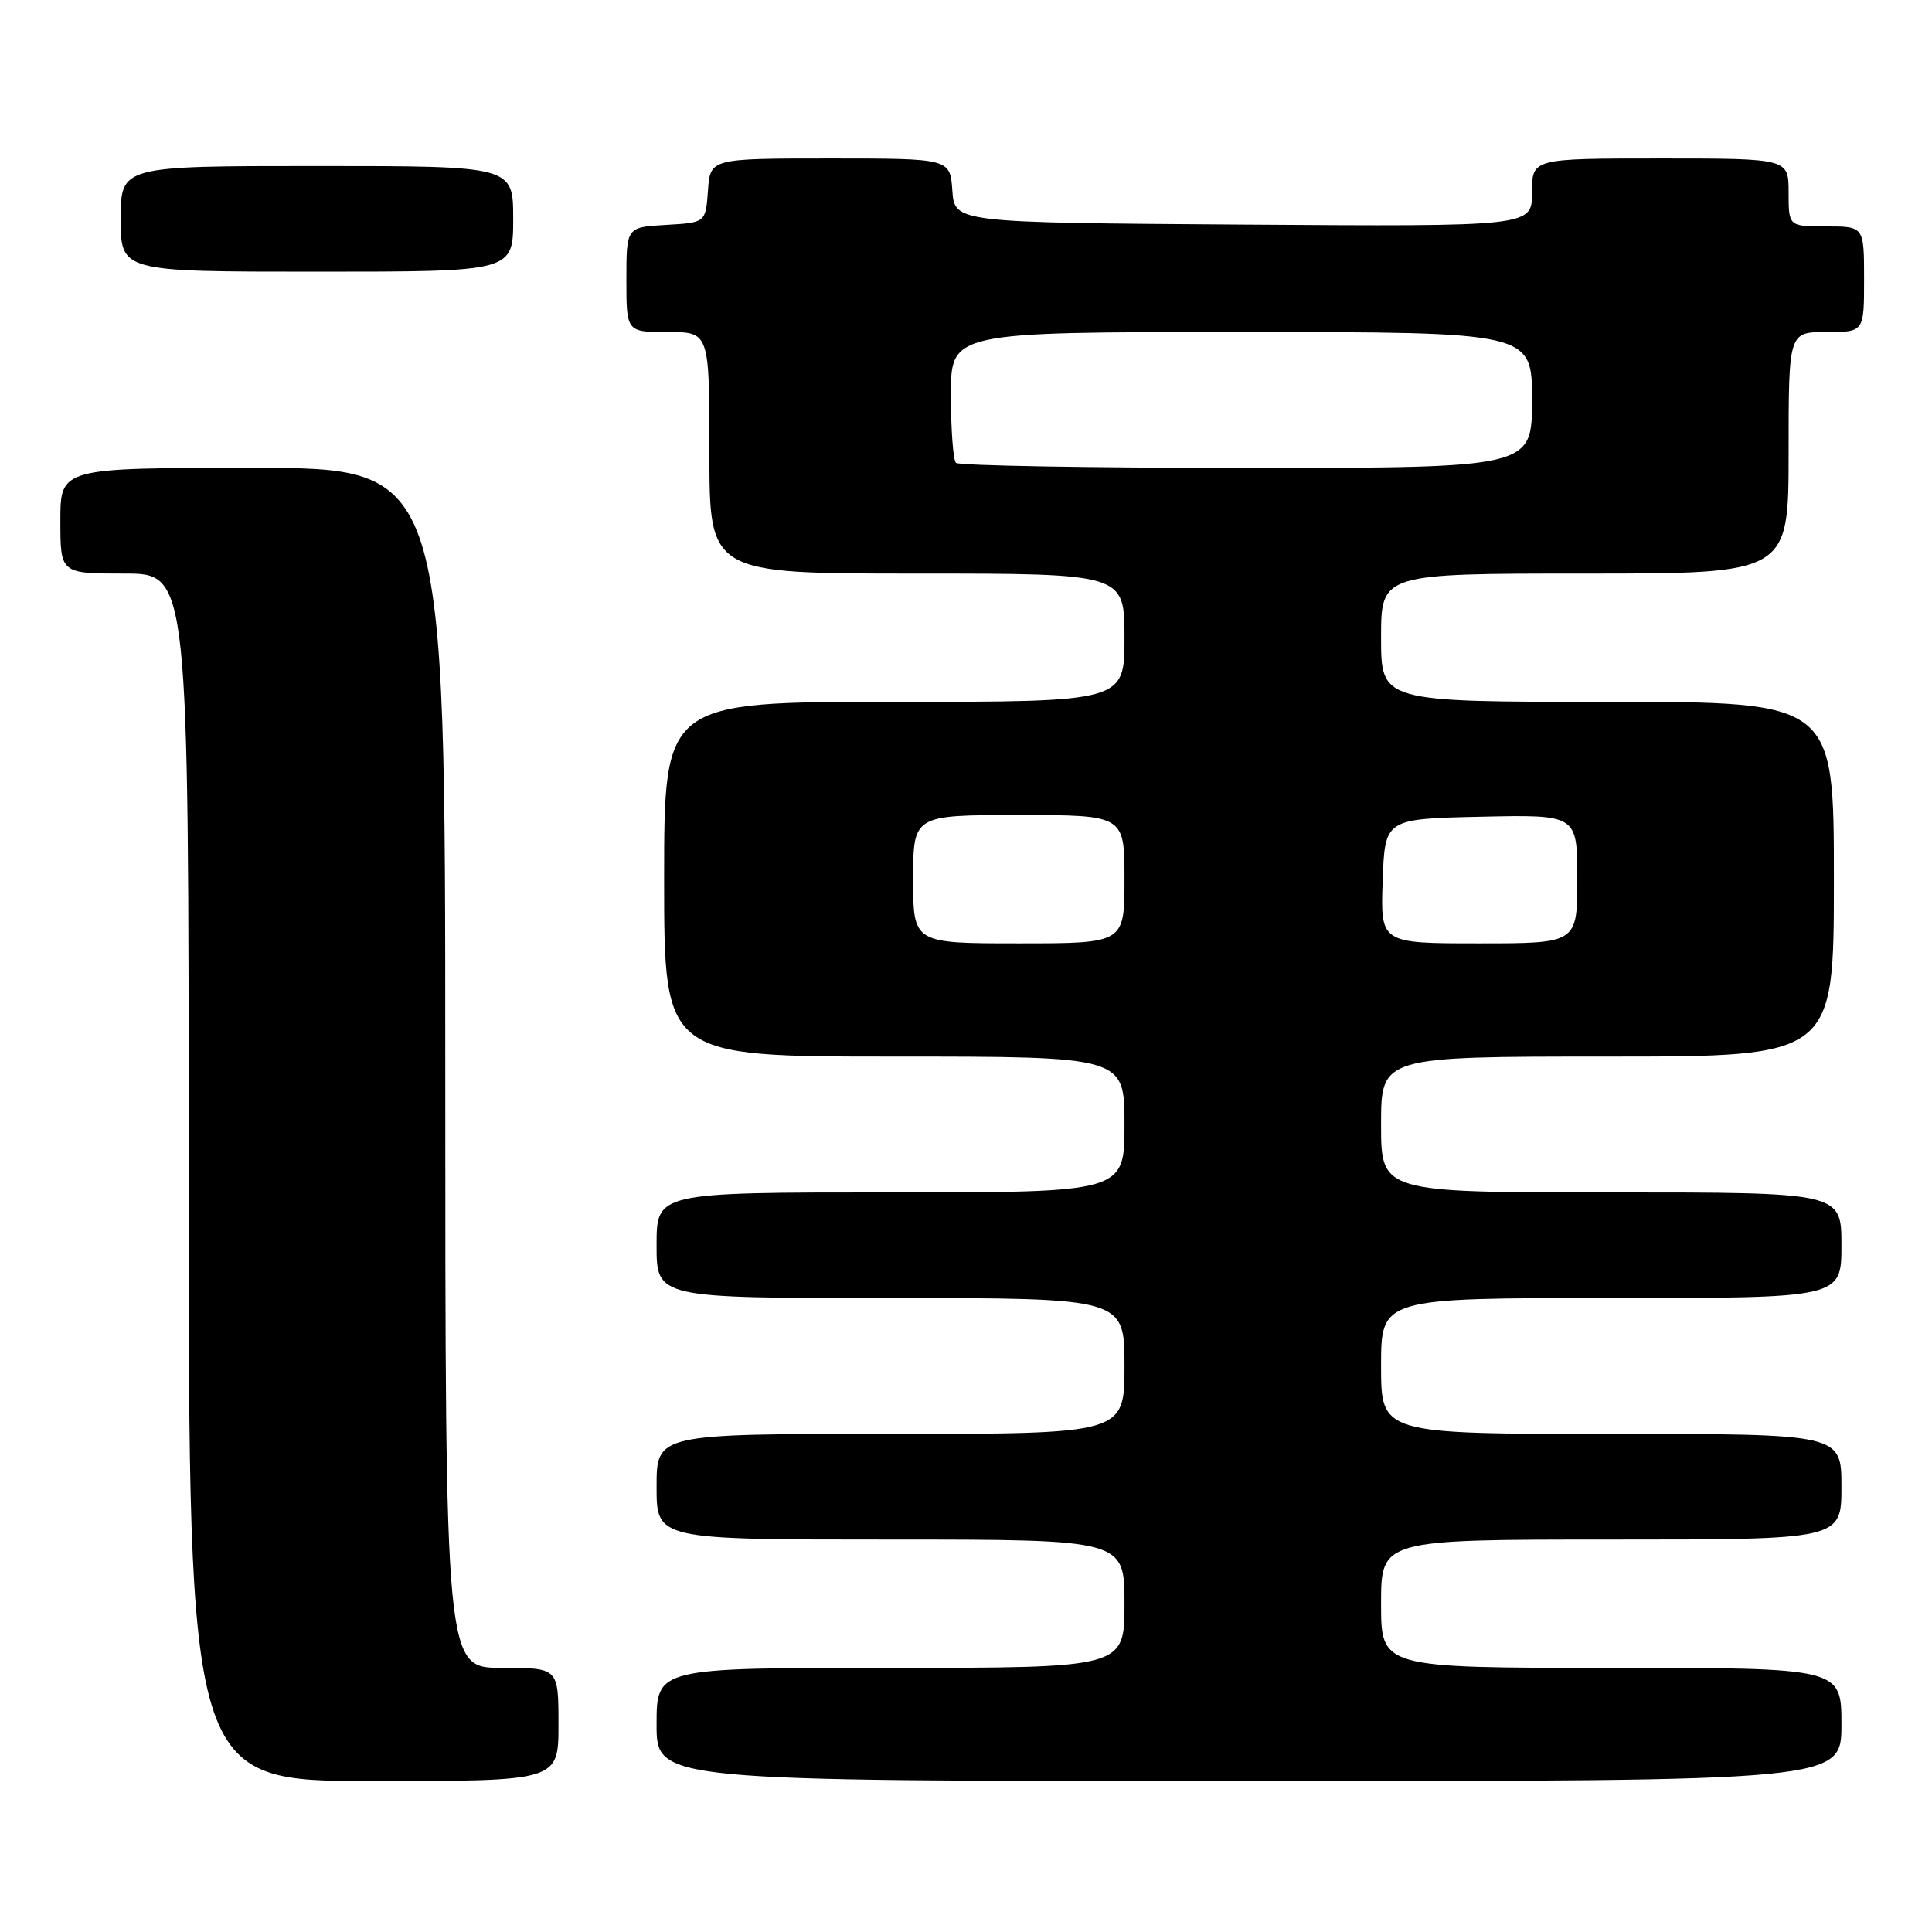 <?xml version="1.0" encoding="UTF-8" standalone="no"?>
<!DOCTYPE svg PUBLIC "-//W3C//DTD SVG 1.1//EN" "http://www.w3.org/Graphics/SVG/1.1/DTD/svg11.dtd" >
<svg xmlns="http://www.w3.org/2000/svg" xmlns:xlink="http://www.w3.org/1999/xlink" version="1.1" viewBox="0 0 256 256">
 <g >
 <path fill="currentColor"
d=" M 74.00 228.50 C 74.00 221.00 74.00 221.00 66.50 221.00 C 59.00 221.00 59.00 221.00 59.00 141.50 C 59.00 62.00 59.00 62.00 33.50 62.00 C 8.00 62.00 8.00 62.00 8.00 69.00 C 8.00 76.00 8.00 76.00 16.50 76.00 C 25.00 76.00 25.00 76.00 25.00 156.00 C 25.00 236.00 25.00 236.00 49.50 236.00 C 74.00 236.00 74.00 236.00 74.00 228.50 Z  M 244.00 228.50 C 244.00 221.00 244.00 221.00 213.50 221.00 C 183.00 221.00 183.00 221.00 183.00 212.50 C 183.00 204.00 183.00 204.00 213.50 204.00 C 244.00 204.00 244.00 204.00 244.00 197.00 C 244.00 190.00 244.00 190.00 213.50 190.00 C 183.00 190.00 183.00 190.00 183.00 181.00 C 183.00 172.00 183.00 172.00 213.50 172.00 C 244.00 172.00 244.00 172.00 244.00 165.00 C 244.00 158.00 244.00 158.00 213.50 158.00 C 183.00 158.00 183.00 158.00 183.00 149.00 C 183.00 140.00 183.00 140.00 213.00 140.00 C 243.00 140.00 243.00 140.00 243.00 116.50 C 243.00 93.00 243.00 93.00 213.00 93.00 C 183.00 93.00 183.00 93.00 183.00 84.50 C 183.00 76.00 183.00 76.00 210.00 76.00 C 237.00 76.00 237.00 76.00 237.00 60.00 C 237.00 44.00 237.00 44.00 242.00 44.00 C 247.00 44.00 247.00 44.00 247.00 37.00 C 247.00 30.00 247.00 30.00 242.00 30.00 C 237.00 30.00 237.00 30.00 237.00 25.50 C 237.00 21.00 237.00 21.00 220.00 21.00 C 203.00 21.00 203.00 21.00 203.00 25.51 C 203.00 30.02 203.00 30.02 164.75 29.76 C 126.50 29.50 126.50 29.50 126.19 25.25 C 125.89 21.00 125.89 21.00 110.00 21.00 C 94.11 21.00 94.11 21.00 93.81 25.25 C 93.50 29.50 93.50 29.50 88.25 29.80 C 83.00 30.10 83.00 30.10 83.00 37.05 C 83.00 44.00 83.00 44.00 88.50 44.00 C 94.00 44.00 94.00 44.00 94.00 60.00 C 94.00 76.00 94.00 76.00 121.50 76.00 C 149.00 76.00 149.00 76.00 149.00 84.50 C 149.00 93.00 149.00 93.00 118.50 93.00 C 88.00 93.00 88.00 93.00 88.00 116.50 C 88.00 140.00 88.00 140.00 118.50 140.00 C 149.00 140.00 149.00 140.00 149.00 149.00 C 149.00 158.00 149.00 158.00 118.00 158.00 C 87.00 158.00 87.00 158.00 87.00 165.00 C 87.00 172.00 87.00 172.00 118.00 172.00 C 149.00 172.00 149.00 172.00 149.00 181.00 C 149.00 190.00 149.00 190.00 118.00 190.00 C 87.00 190.00 87.00 190.00 87.00 197.00 C 87.00 204.00 87.00 204.00 118.00 204.00 C 149.00 204.00 149.00 204.00 149.00 212.50 C 149.00 221.00 149.00 221.00 118.00 221.00 C 87.00 221.00 87.00 221.00 87.00 228.50 C 87.00 236.00 87.00 236.00 165.50 236.00 C 244.00 236.00 244.00 236.00 244.00 228.50 Z  M 68.00 29.00 C 68.00 22.00 68.00 22.00 42.00 22.00 C 16.00 22.00 16.00 22.00 16.00 29.00 C 16.00 36.00 16.00 36.00 42.00 36.00 C 68.00 36.00 68.00 36.00 68.00 29.00 Z  M 121.00 116.50 C 121.00 108.00 121.00 108.00 135.00 108.00 C 149.00 108.00 149.00 108.00 149.00 116.50 C 149.00 125.00 149.00 125.00 135.00 125.00 C 121.00 125.00 121.00 125.00 121.00 116.50 Z  M 183.21 116.75 C 183.50 108.50 183.50 108.50 196.25 108.22 C 209.00 107.94 209.00 107.94 209.00 116.47 C 209.00 125.00 209.00 125.00 195.96 125.00 C 182.92 125.00 182.92 125.00 183.21 116.75 Z  M 126.67 61.33 C 126.30 60.97 126.00 56.92 126.00 52.33 C 126.00 44.00 126.00 44.00 164.50 44.00 C 203.00 44.00 203.00 44.00 203.00 53.00 C 203.00 62.00 203.00 62.00 165.17 62.00 C 144.36 62.00 127.03 61.70 126.67 61.33 Z "/>
</g>
</svg>